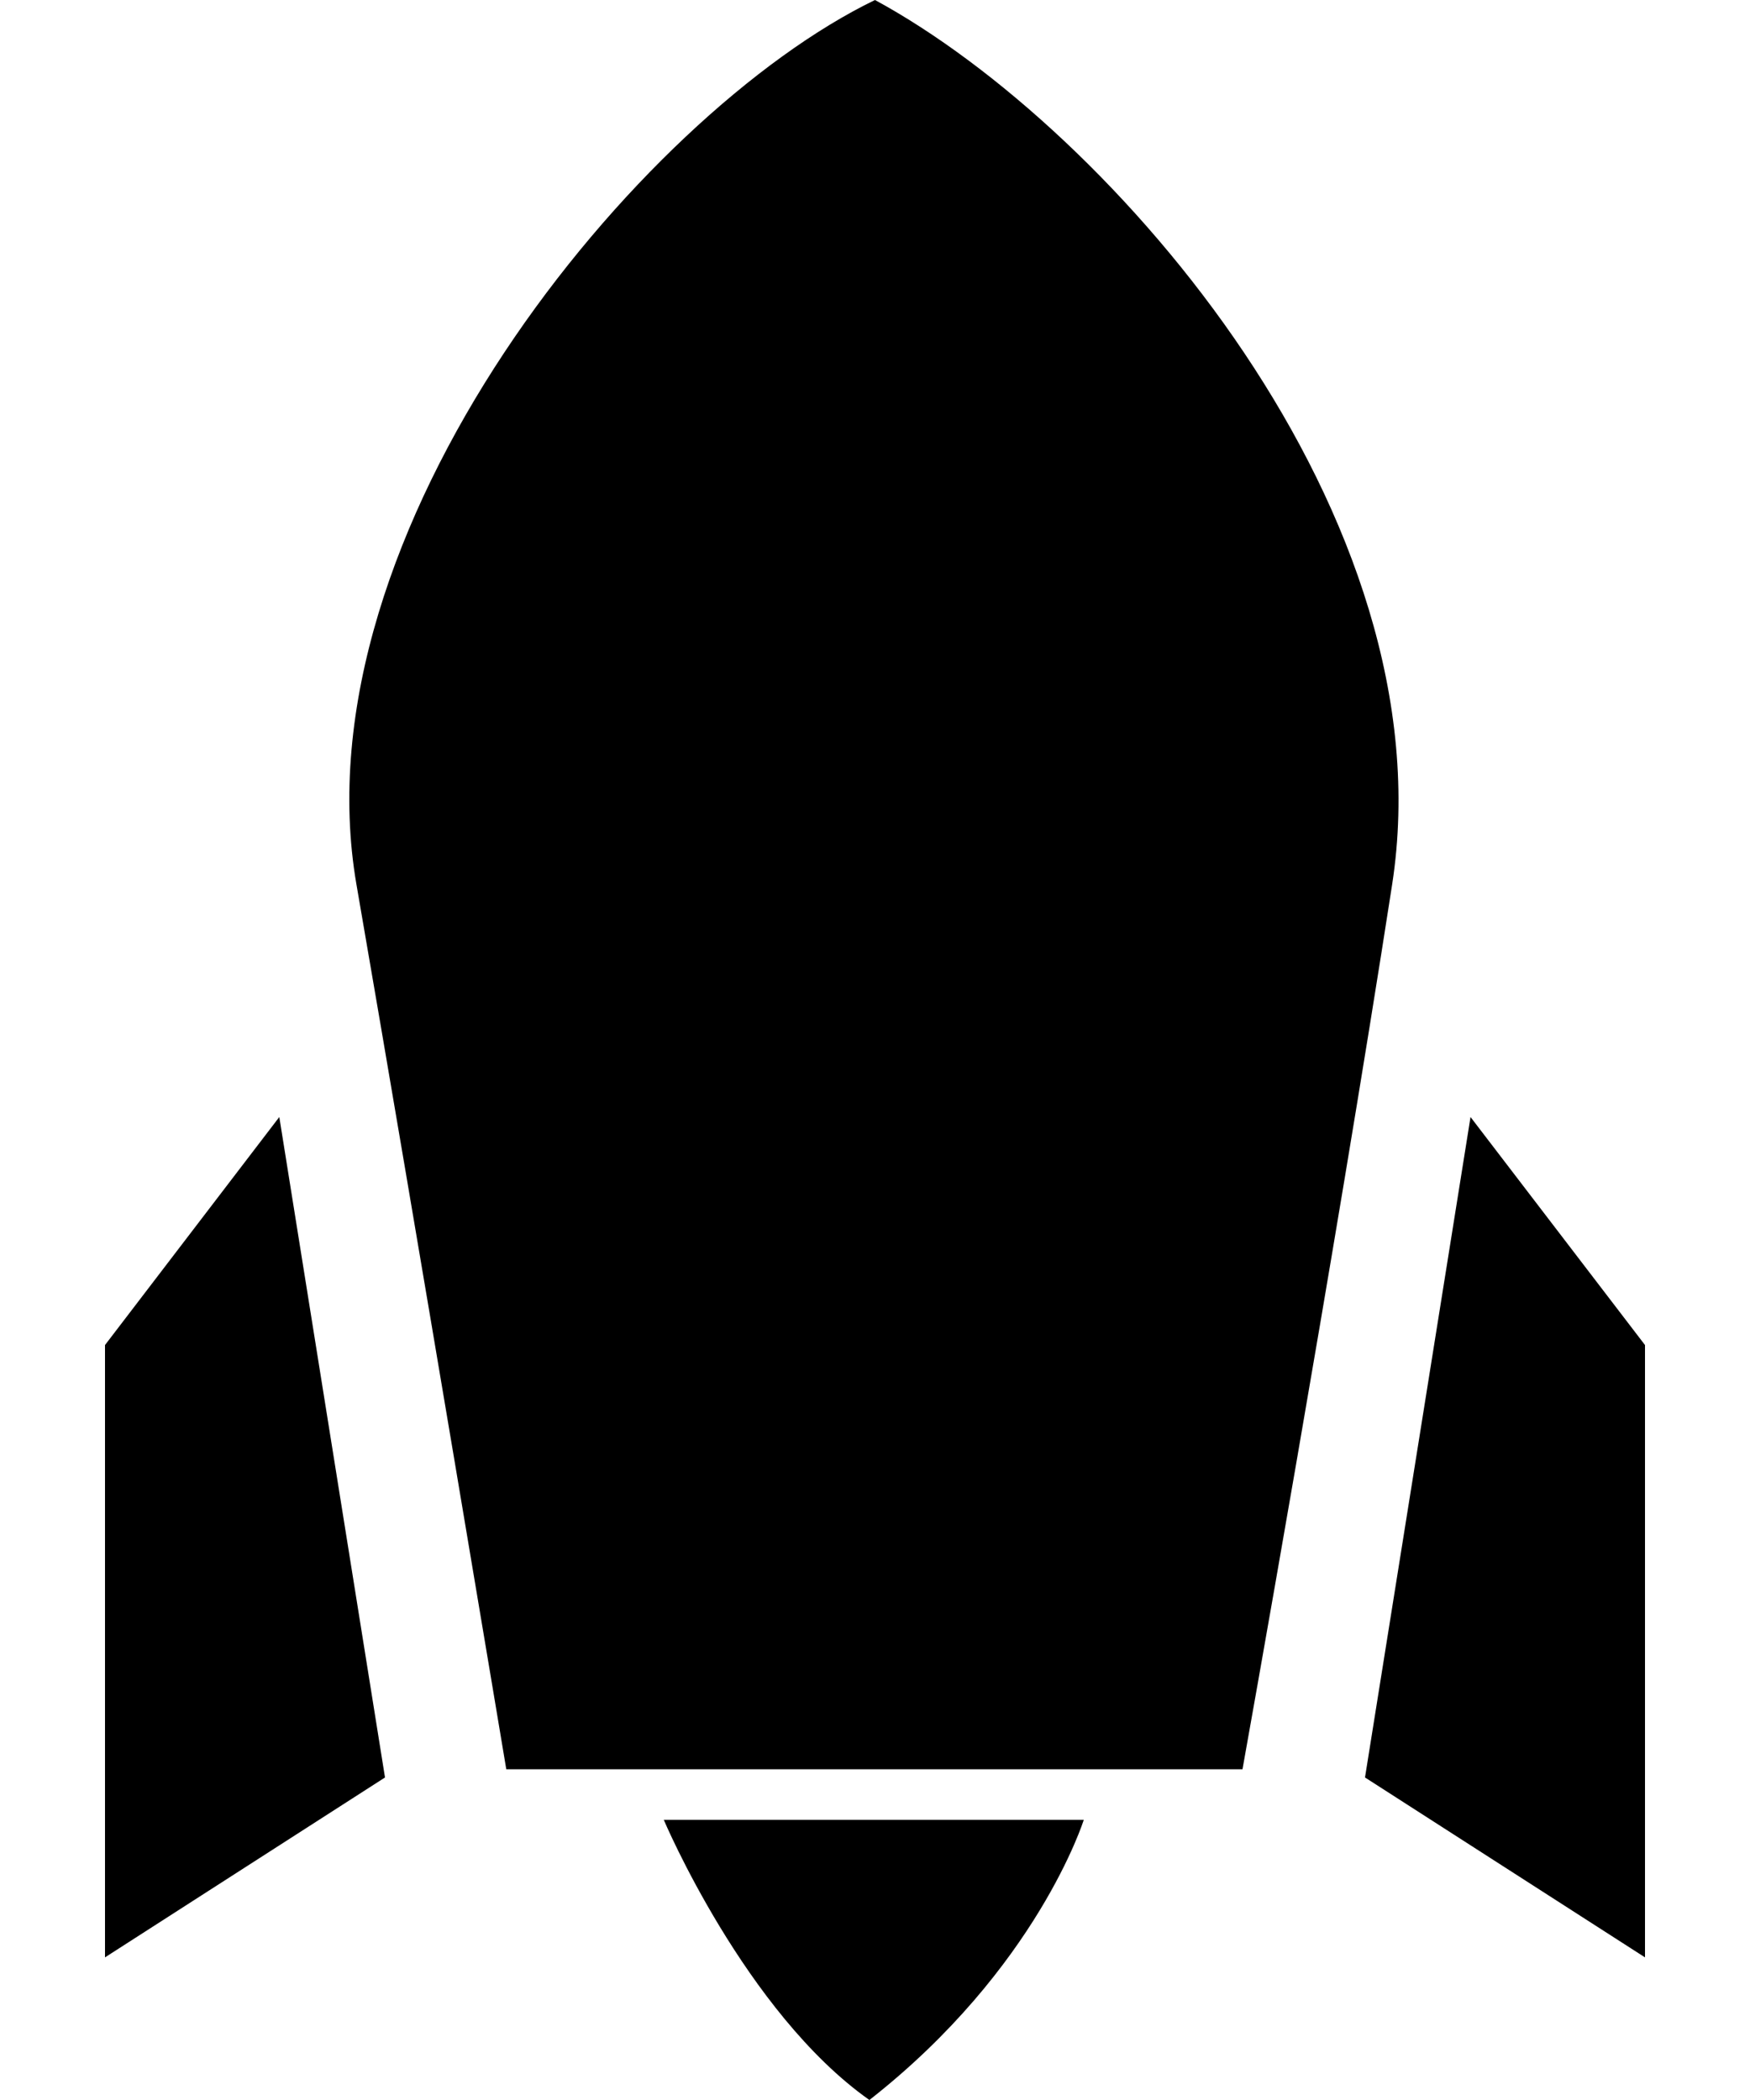 <svg xmlns="http://www.w3.org/2000/svg" width="10" height="12" fill="none" viewBox="0 0 10 12"><path fill="currentColor" fill-rule="evenodd" d="M2.037 5.055C1.688 3.037 3.648 0.654 5 0C6.362 0.739 8.28 2.955 7.955 5.055C7.63 7.156 7.1 10.11 7.1 10.11H2.893C2.893 10.11 2.386 7.073 2.037 5.055ZM0.6 7.686L1.596 6.383L2.2 10.157L0.6 11.185V7.686ZM8.403 6.383L9.4 7.686V11.185L7.8 10.157L8.403 6.383ZM4.968 12C4.258 11.499 3.793 10.399 3.793 10.399H6.193C6.193 10.399 5.928 11.248 4.968 12Z" clip-rule="evenodd"/></svg>